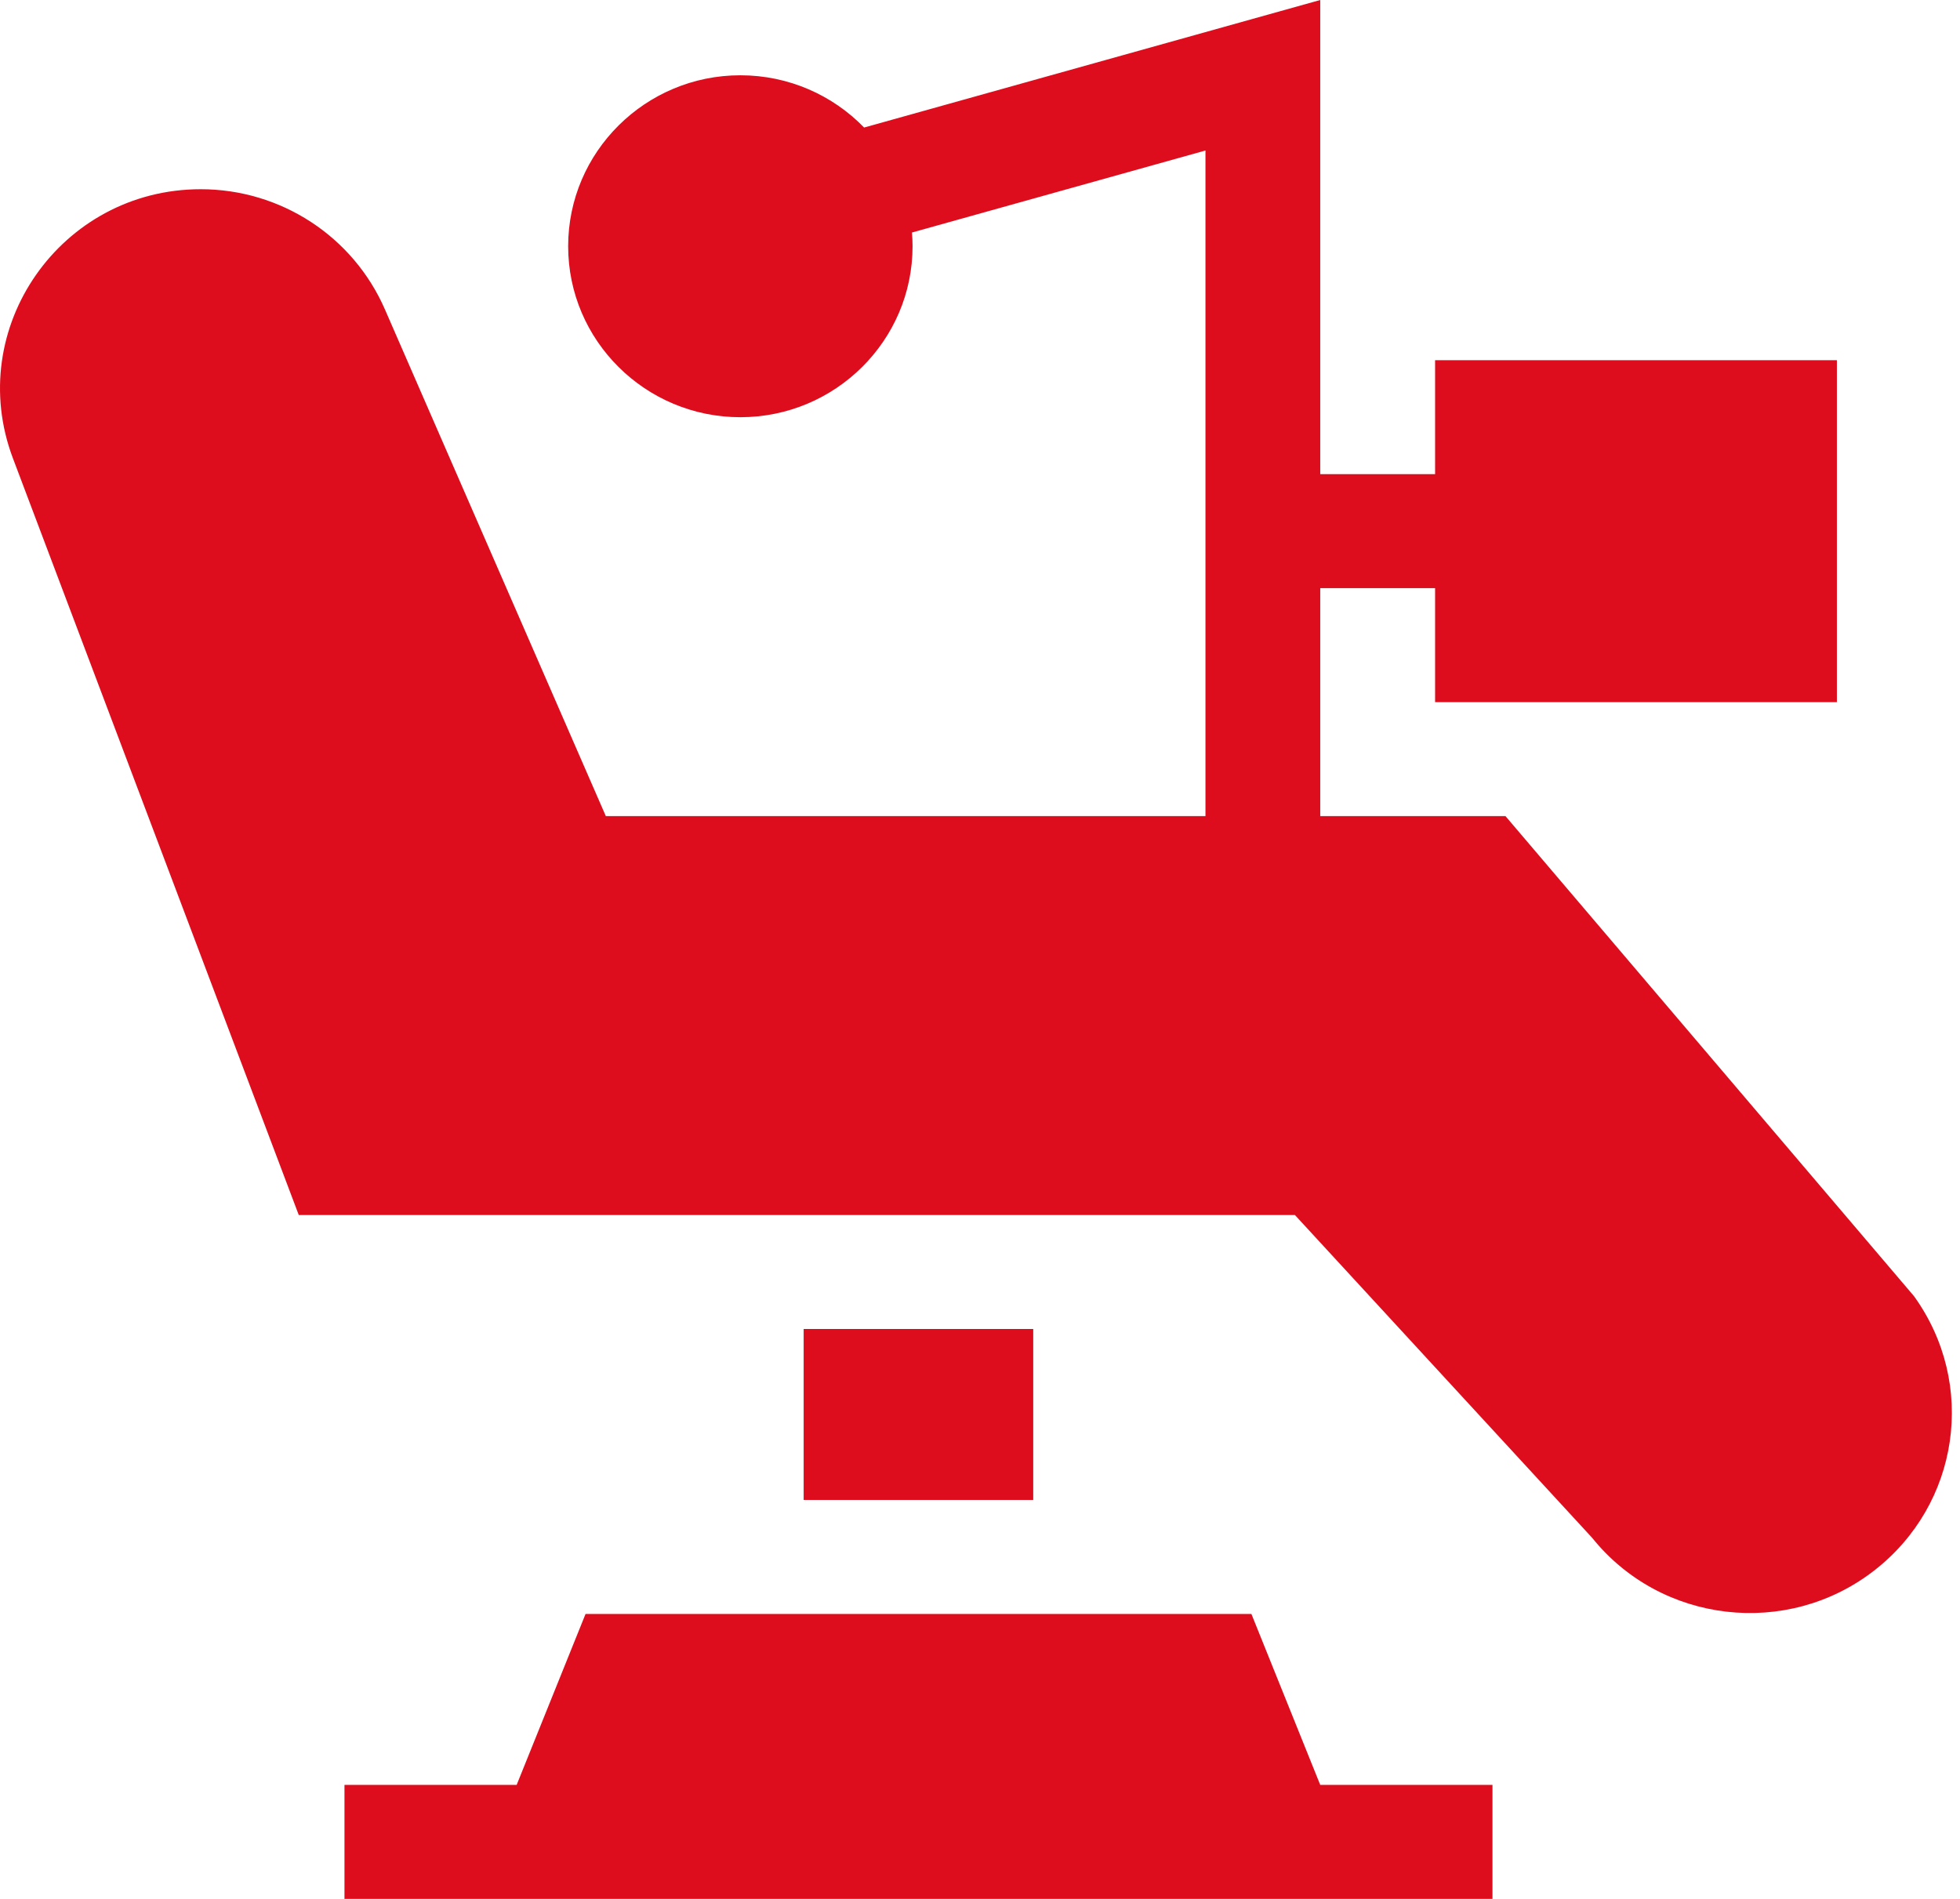 <svg width="32" height="31" viewBox="0 0 32 31" fill="none" xmlns="http://www.w3.org/2000/svg">
<path d="M13.121 21.696H16.869V24.487H13.121V21.696Z" fill="#DE0D1D"/>
<path d="M31.249 21.16L24.579 13.323H21.555V9.602H23.43V11.463H29.99V5.88H23.43V7.741H21.555V0L14.108 2.082C13.597 1.556 12.88 1.229 12.087 1.229C10.537 1.229 9.276 2.481 9.276 4.02C9.276 5.559 10.537 6.811 12.087 6.811C13.638 6.811 14.899 5.559 14.899 4.02C14.899 3.944 14.895 3.87 14.889 3.796L19.681 2.457V13.323H9.891L6.283 5.048C5.763 3.858 4.584 3.089 3.277 3.089C0.993 3.089 -0.591 5.358 0.211 7.482L4.878 19.836H21.142L25.994 25.105C27.118 26.503 29.173 26.742 30.593 25.644C31.993 24.562 32.281 22.592 31.249 21.16V21.16Z" fill="#DE0D1D"/>
<path d="M20.431 26.348H9.56L8.435 29.139H5.624V31H24.367V29.139H21.555L20.431 26.348Z" fill="#DE0D1D"/>
</svg>
